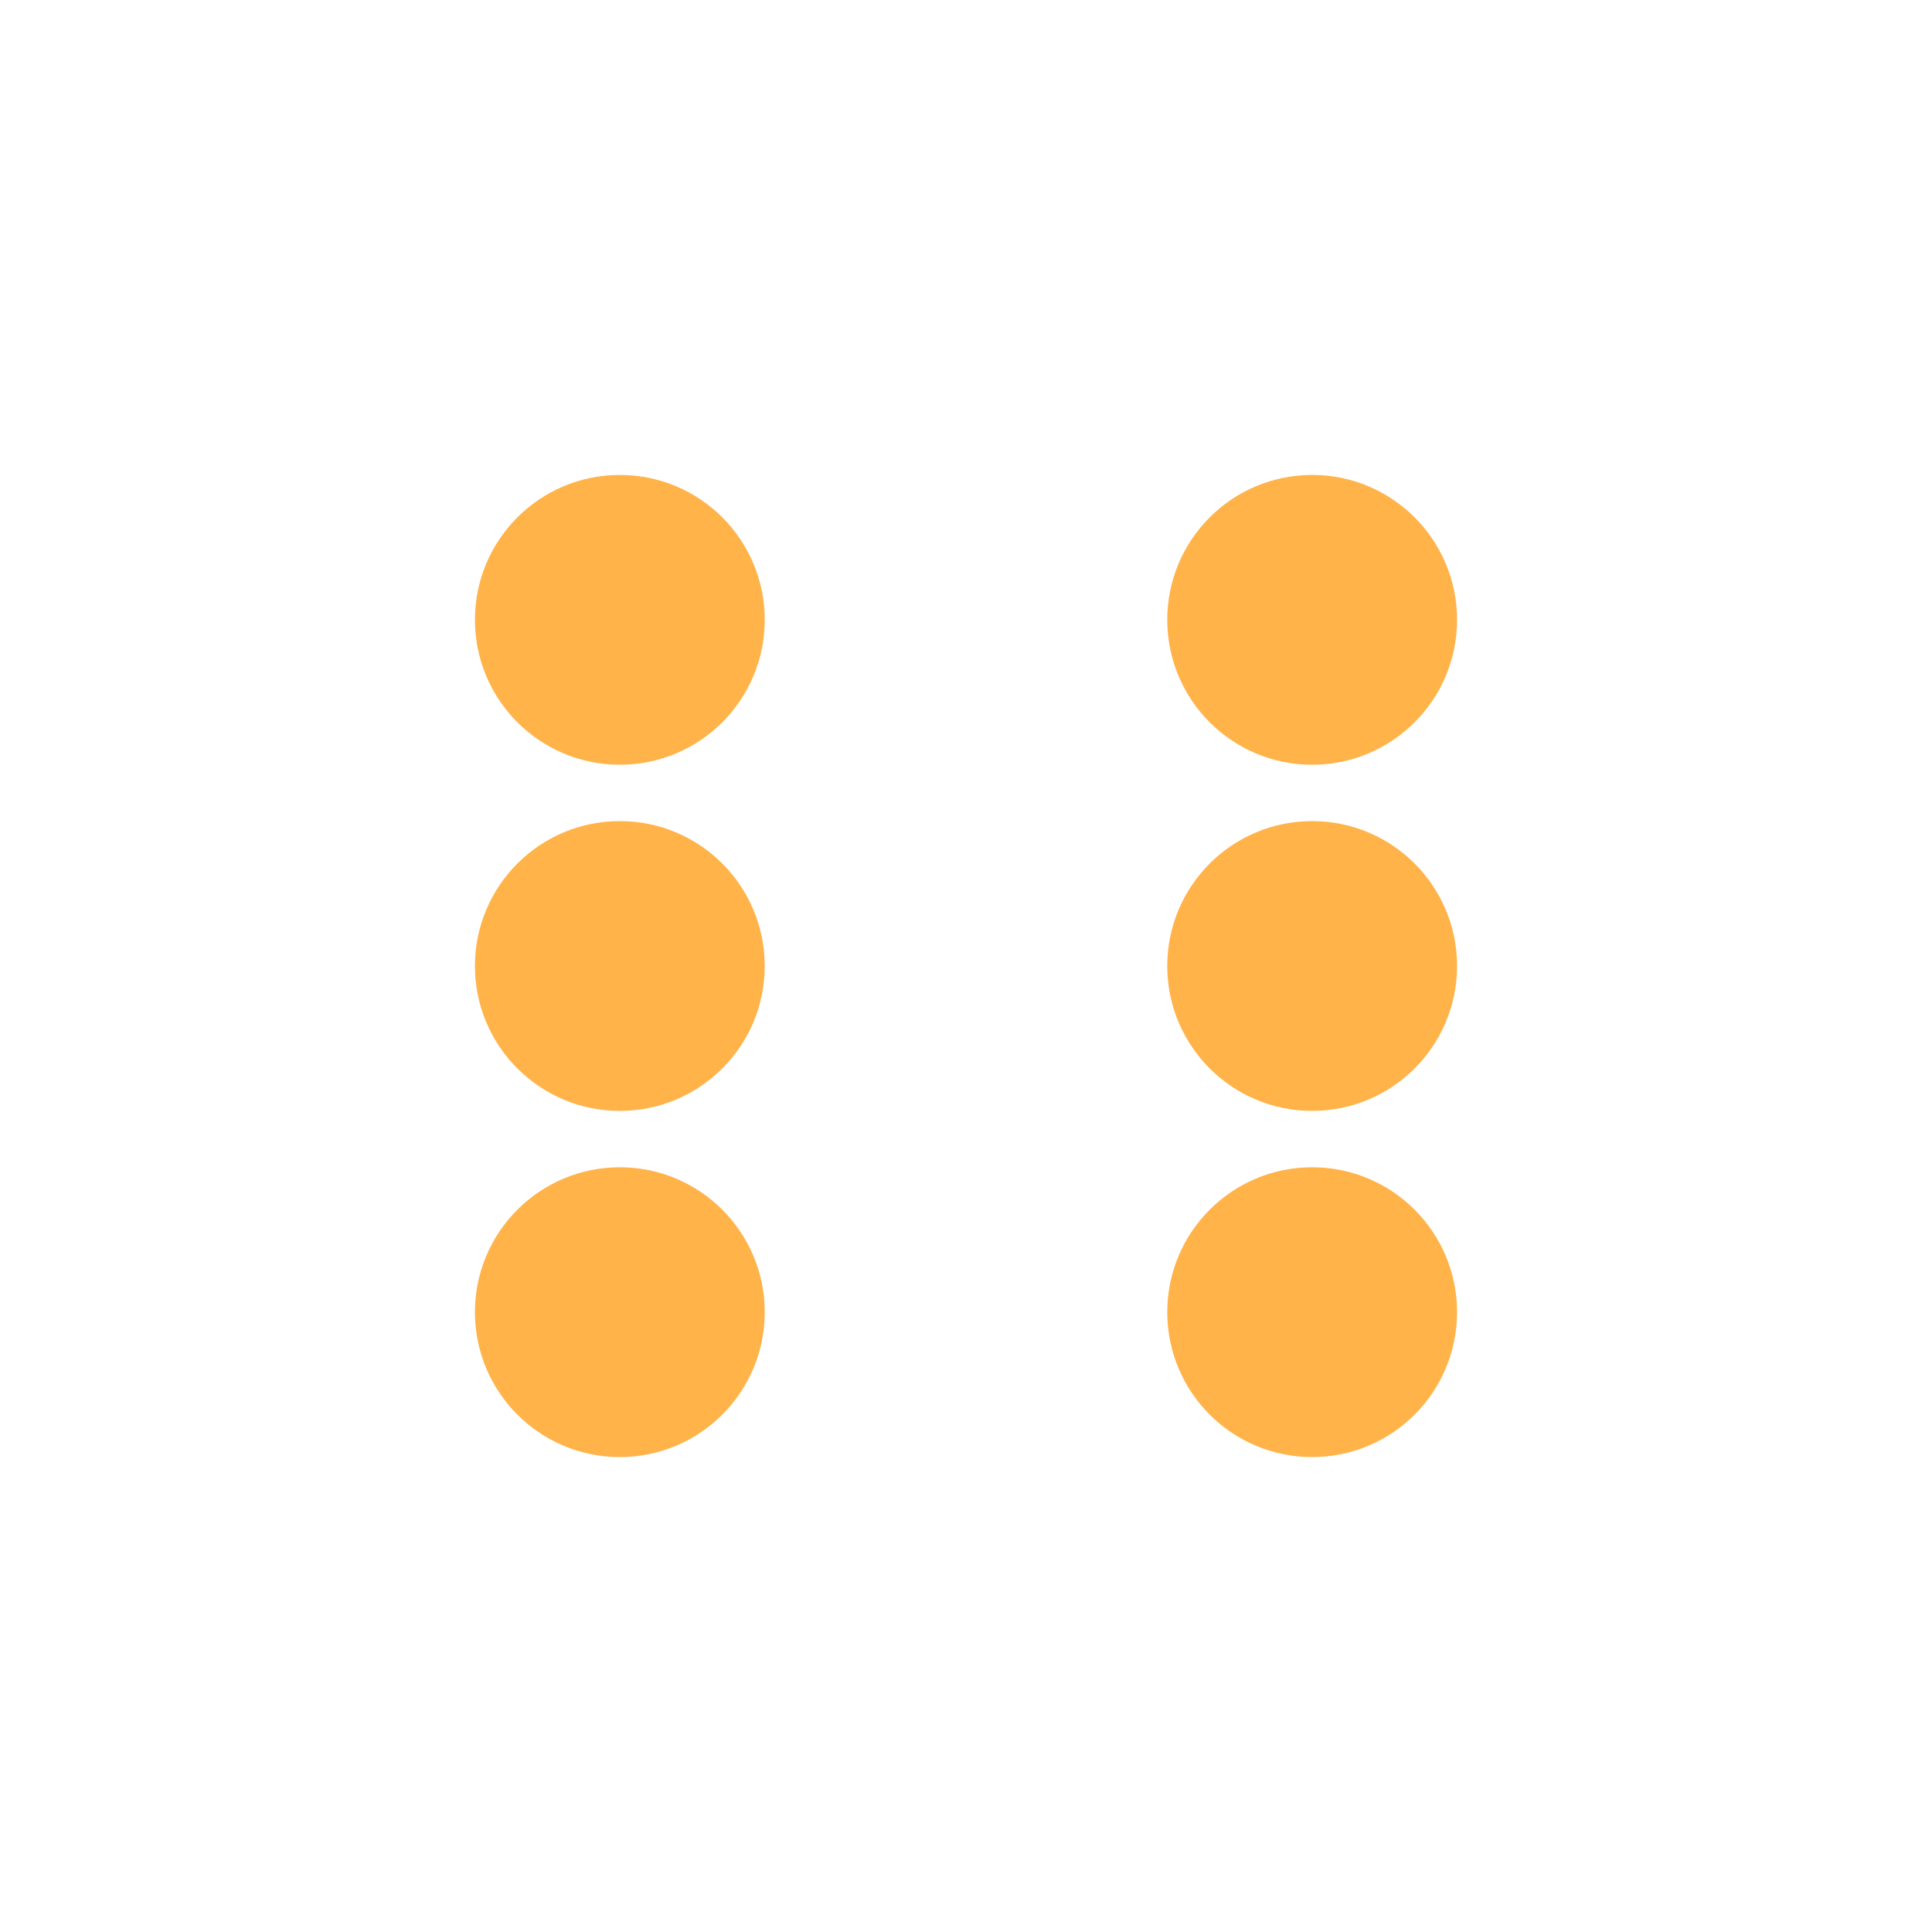 <svg xmlns="http://www.w3.org/2000/svg" viewBox="0 0 25.4 25.4" height="96" width="96"><g transform="translate(0 -271.6)" fill="#ffb349"><circle cx="8.149" cy="279.749" r="1.905"/><circle r="1.905" cy="284.3" cx="8.149"/><circle cx="8.149" cy="288.851" r="1.905"/><circle r="1.905" cy="288.851" cx="17.251"/><circle cx="17.251" cy="284.3" r="1.905"/><circle r="1.905" cy="279.749" cx="17.251"/></g></svg>